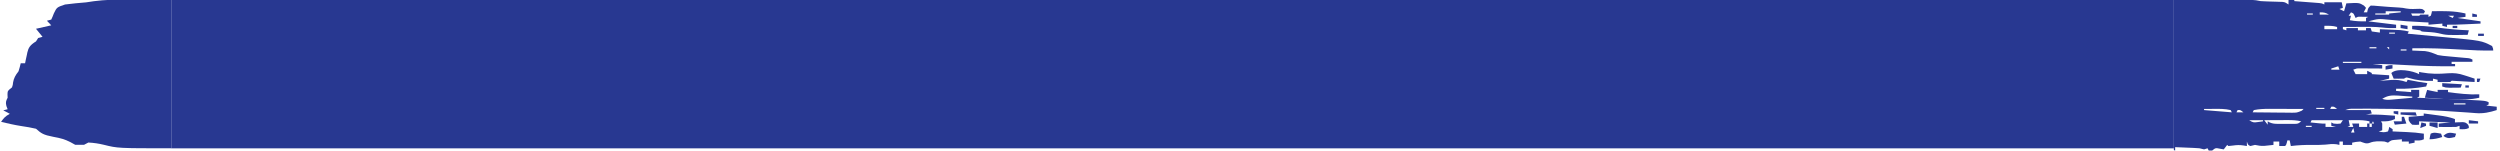 <svg width="1146" height="69" viewBox="0 0 1146 69" fill="none" xmlns="http://www.w3.org/2000/svg">
<rect x="78.5" width="918" height="68" fill="#283891"/>
<g clip-path="url(#clip0_915_1878)">
<path d="M78.5 -0.503C78.5 22.093 78.5 44.689 78.5 67.97C54.056 67.97 54.056 67.97 47.621 66.376C45.22 65.796 43.128 65.482 40.5 65.337C39.84 65.684 39.18 66.032 38.5 66.39C37.18 66.39 35.86 66.39 34.5 66.39C33.799 65.999 33.097 65.608 32.375 65.205C29.527 63.77 27.983 63.377 24.375 62.703C19.9 61.848 18.908 61.166 16.5 59.016C14.328 58.492 12.159 58.146 9.863 57.8C6.601 57.297 3.6 56.585 0.5 55.856C1.574 54.32 2.278 53.339 4.5 52.169C3.51 51.647 2.52 51.126 1.5 50.588C2.49 50.328 2.49 50.328 3.5 50.062C3.314 49.584 3.129 49.106 2.938 48.613C2.523 46.992 2.692 46.309 3.5 44.794C3.479 44.262 3.459 43.73 3.438 43.181C3.5 41.634 3.5 41.634 5.5 40.054C5.882 38.942 5.882 38.942 6 37.75C6.324 35.861 7.099 34.433 8.5 32.68C8.881 31.455 9.225 30.226 9.5 28.993C10.16 28.993 10.82 28.993 11.5 28.993C11.664 28.174 11.664 28.174 11.832 27.339C11.992 26.617 12.152 25.896 12.312 25.174C12.383 24.815 12.453 24.456 12.525 24.086C13.024 21.921 13.783 20.623 16.5 18.985C16.83 18.464 17.16 17.942 17.5 17.405C18.49 17.145 18.49 17.145 19.5 16.878C18.015 15.053 18.015 15.053 16.5 13.191C18.81 12.67 21.12 12.149 23.5 11.611C22.84 10.916 22.18 10.221 21.5 9.504C22.16 9.331 22.82 9.157 23.5 8.978C23.949 8.041 24.335 7.095 24.688 6.147C26.057 3.333 26.057 3.333 29.812 2.065C33.049 1.66 36.209 1.325 39.5 1.077C40.659 0.905 41.818 0.732 43.012 0.554C48.101 -0.127 53.146 -0.194 58.375 -0.273C60.248 -0.304 62.12 -0.338 63.992 -0.374C64.811 -0.386 65.629 -0.399 66.472 -0.412C74.435 -0.771 74.435 -0.771 78.5 -0.503Z" fill="#283891"/>
</g>
<g clip-path="url(#clip1_915_1878)">
<path d="M995.5 -8.96193e-05C1004.87 -0.016 1004.87 -0.016 1014.42 -0.032C1016.39 -0.037 1018.36 -0.042 1020.39 -0.046C1022.8 -0.049 1022.8 -0.049 1023.93 -0.049C1024.72 -0.05 1025.5 -0.052 1026.29 -0.054C1027.48 -0.058 1028.68 -0.059 1029.87 -0.059C1030.88 -0.06 1030.88 -0.06 1031.91 -0.062C1033.46 -0.008 1034.82 0.18 1036.33 0.515C1037.21 0.575 1038.09 0.617 1038.97 0.642C1039.45 0.658 1039.94 0.675 1040.44 0.693C1041.46 0.724 1042.48 0.754 1043.5 0.781C1044.22 0.808 1044.22 0.808 1044.97 0.835C1045.63 0.854 1045.63 0.854 1046.3 0.874C1047.46 1.03 1047.46 1.03 1049.06 2.06C1049.06 1.38 1049.06 0.7 1049.06 -8.96193e-05C1049.93 -8.96193e-05 1050.8 -8.96193e-05 1051.71 -8.96193e-05C1051.71 0.17 1051.71 0.34 1051.71 0.515C1052.28 0.558 1052.28 0.558 1052.86 0.601C1054.57 0.731 1056.29 0.864 1058 0.998C1058.9 1.065 1058.9 1.065 1059.82 1.133C1060.39 1.178 1060.96 1.223 1061.55 1.269C1062.07 1.31 1062.6 1.35 1063.14 1.392C1064.43 1.545 1064.43 1.545 1065.49 2.06C1065.49 1.72 1065.49 1.38 1065.49 1.03C1068.12 1.03 1070.74 1.03 1073.45 1.03C1073.62 1.879 1073.8 2.729 1073.98 3.604C1073.45 3.774 1072.93 3.944 1072.39 4.119C1073.44 4.629 1073.44 4.629 1074.51 5.149C1074.86 3.96 1075.21 2.77 1075.57 1.545C1081.39 1.22 1081.39 1.22 1083.65 2.575C1083.96 2.914 1084.27 3.254 1084.58 3.604C1084.23 4.284 1083.88 4.964 1083.52 5.664C1084.05 5.664 1084.57 5.664 1085.11 5.664C1085.21 5.186 1085.21 5.186 1085.31 4.699C1085.64 3.604 1085.64 3.604 1086.7 2.575C1088.03 2.568 1088.03 2.568 1089.72 2.735C1093.08 3.044 1096.43 3.266 1099.79 3.46C1101.55 3.604 1101.55 3.604 1102.9 3.88C1104.98 4.264 1107.05 4.1 1109.16 4.037C1110.56 4.119 1110.56 4.119 1111.62 5.149C1111.45 5.489 1111.27 5.829 1111.09 6.179C1109.17 6.179 1107.24 6.179 1105.26 6.179C1105.44 6.519 1105.61 6.859 1105.79 7.209C1106.85 7.231 1107.91 7.23 1108.97 7.209C1109.15 7.039 1109.32 6.869 1109.5 6.694C1110.74 6.673 1111.98 6.672 1113.22 6.694C1113.22 7.034 1113.22 7.374 1113.22 7.724C1113.57 7.554 1113.92 7.384 1114.28 7.209C1114.62 6.166 1114.62 6.166 1114.81 5.149C1120.04 5.049 1125.06 4.952 1130.18 6.179C1130.18 6.689 1130.18 7.199 1130.18 7.724C1128.96 7.894 1127.73 8.064 1126.47 8.239C1129.97 8.748 1133.47 9.258 1137.08 9.783C1137.08 10.123 1137.08 10.463 1137.08 10.813C1135.21 10.9 1133.34 10.986 1131.48 11.071C1130.95 11.095 1130.43 11.12 1129.88 11.145C1127.15 11.269 1124.43 11.358 1121.7 11.328C1121.7 11.668 1121.7 12.008 1121.7 12.358C1121 12.188 1120.3 12.018 1119.58 11.843C1119.58 11.503 1119.58 11.164 1119.58 10.813C1117.48 10.983 1115.38 11.153 1113.22 11.328C1113.22 10.988 1113.22 10.649 1113.22 10.298C1112.34 10.261 1112.34 10.261 1111.44 10.222C1105.99 9.972 1100.57 9.599 1095.14 9.049C1090.28 8.559 1090.28 8.559 1085.64 9.783C1091.94 10.548 1091.94 10.548 1098.37 11.328C1098.37 11.838 1098.37 12.348 1098.37 12.873C1096.22 12.911 1094.23 12.886 1092.09 12.616C1088.52 12.213 1084.95 12.304 1081.37 12.326C1080.65 12.329 1079.93 12.331 1079.21 12.333C1077.47 12.339 1075.72 12.347 1073.98 12.358C1073.98 12.698 1073.98 13.038 1073.98 13.388C1074.5 13.558 1075.03 13.728 1075.57 13.903C1075.57 13.563 1075.57 13.223 1075.57 12.873C1077.32 12.873 1079.07 12.873 1080.87 12.873C1080.87 13.213 1080.87 13.553 1080.87 13.903C1082.09 13.903 1083.32 13.903 1084.58 13.903C1084.58 13.563 1084.58 13.223 1084.58 12.873C1085.28 12.873 1085.98 12.873 1086.7 12.873C1086.88 13.383 1087.05 13.893 1087.23 14.418C1088.46 14.588 1089.68 14.758 1090.94 14.933C1090.94 14.423 1090.94 13.913 1090.94 13.388C1092.66 13.46 1094.37 13.536 1096.08 13.613C1096.81 13.644 1096.81 13.644 1097.55 13.675C1098.02 13.696 1098.49 13.718 1098.97 13.74C1099.4 13.759 1099.83 13.778 1100.28 13.797C1101.61 13.908 1102.89 14.139 1104.2 14.418C1104.03 14.758 1103.85 15.098 1103.67 15.448C1104.21 15.497 1104.21 15.497 1104.76 15.548C1108.19 15.864 1111.62 16.189 1115.05 16.523C1116.82 16.694 1118.58 16.861 1120.34 17.023C1137.55 18.604 1137.55 18.604 1142.38 21.112C1142.85 22.224 1142.85 22.224 1142.91 23.172C1138.03 23.255 1133.19 23.017 1128.31 22.731C1120.8 22.293 1113.32 21.985 1105.79 22.142C1105.79 22.482 1105.79 22.821 1105.79 23.172C1106.32 23.191 1106.85 23.21 1107.4 23.23C1108.11 23.264 1108.82 23.298 1109.54 23.332C1110.58 23.377 1110.58 23.377 1111.64 23.423C1113.85 23.7 1115.42 24.381 1117.46 25.231C1119.01 25.533 1120.56 25.677 1122.13 25.811C1122.55 25.851 1122.97 25.891 1123.4 25.933C1124.6 26.048 1125.8 26.156 1127 26.261C1128.06 26.357 1129.12 26.453 1130.18 26.551C1130.58 26.583 1130.97 26.616 1131.38 26.649C1132.3 26.776 1132.3 26.776 1133.36 27.291C1133.36 27.631 1133.36 27.971 1133.36 28.321C1130.22 28.321 1127.07 28.321 1123.82 28.321C1123.82 28.661 1123.82 29 1123.82 29.351C1124.35 29.351 1124.87 29.351 1125.41 29.351C1125.41 29.691 1125.41 30.03 1125.41 30.381C1118.12 30.449 1110.88 30.254 1103.6 29.866C1101.73 29.767 1099.85 29.671 1097.97 29.576C1097.31 29.543 1097.31 29.543 1096.64 29.509C1093.68 29.365 1090.73 29.303 1087.76 29.351C1089.16 29.521 1090.56 29.691 1092.01 29.866C1092.01 30.375 1092.01 30.885 1092.01 31.41C1091.66 31.408 1091.32 31.405 1090.96 31.402C1089.4 31.392 1087.83 31.385 1086.27 31.378C1085.73 31.374 1085.19 31.369 1084.63 31.365C1084.11 31.363 1083.58 31.362 1083.05 31.36C1082.57 31.357 1082.09 31.355 1081.59 31.352C1080.26 31.359 1080.26 31.359 1078.75 31.925C1079.27 32.945 1079.27 32.945 1079.81 33.985C1081.56 33.985 1083.31 33.985 1085.11 33.985C1085.11 33.475 1085.11 32.965 1085.11 32.44C1085.81 32.78 1086.51 33.12 1087.23 33.47C1087.23 33.64 1087.23 33.81 1087.23 33.985C1089.86 34.155 1092.48 34.325 1095.19 34.5C1095.19 35.01 1095.19 35.52 1095.19 36.045C1093.79 36.385 1092.39 36.724 1090.94 37.075C1091.51 37.025 1092.08 36.976 1092.67 36.926C1093.43 36.868 1094.19 36.81 1094.95 36.753C1095.52 36.703 1095.52 36.703 1096.09 36.652C1098.7 36.465 1100.66 36.761 1103.14 37.59C1103.32 37.25 1103.49 36.91 1103.67 36.56C1104.01 36.628 1104.35 36.696 1104.7 36.767C1107.36 37.293 1110 37.764 1112.69 38.104C1112.51 38.614 1112.34 39.124 1112.15 39.649C1107.52 40.475 1103.08 40.814 1098.37 40.679C1098.37 41.019 1098.37 41.359 1098.37 41.709C1100.64 41.879 1102.92 42.049 1105.26 42.224C1105.26 41.884 1105.26 41.544 1105.26 41.194C1106.49 41.194 1107.71 41.194 1108.97 41.194C1108.97 42.214 1108.97 43.233 1108.97 44.283C1108.45 44.538 1108.45 44.538 1107.91 44.798C1108.2 44.81 1108.49 44.822 1108.79 44.834C1111.83 44.958 1114.88 45.084 1117.93 45.21C1119.06 45.257 1120.19 45.303 1121.32 45.349C1139.18 46.076 1139.18 46.076 1140.79 46.858C1140.79 47.198 1140.79 47.538 1140.79 47.888C1140.44 48.058 1140.09 48.228 1139.73 48.403C1141.3 48.573 1142.88 48.743 1144.5 48.918C1144.5 49.428 1144.5 49.937 1144.5 50.463C1141.24 51.507 1138.27 52.145 1134.83 51.846C1134.13 51.793 1133.44 51.739 1132.72 51.684C1132.32 51.653 1131.92 51.622 1131.52 51.59C1116.35 50.482 1101.11 49.788 1085.91 49.819C1085.16 49.82 1085.16 49.82 1084.39 49.82C1083 49.824 1081.61 49.832 1080.22 49.843C1079.82 49.845 1079.41 49.848 1078.99 49.85C1076.95 49.843 1076.95 49.843 1075.04 50.463C1078.89 50.463 1082.74 50.463 1086.7 50.463C1086.88 50.972 1087.05 51.482 1087.23 52.007C1085.92 52.262 1085.92 52.262 1084.58 52.522C1084.96 52.516 1085.34 52.51 1085.73 52.504C1089.79 52.468 1093.79 52.682 1097.84 53.037C1097.84 53.547 1097.84 54.057 1097.84 54.582C1095.65 55.611 1093.89 55.704 1091.48 55.612C1091.65 55.952 1091.83 56.291 1092.01 56.642C1092.03 57.671 1092.03 58.702 1092.01 59.731C1091.48 59.901 1090.96 60.071 1090.41 60.246C1092.16 60.658 1092.91 60.811 1094.66 60.246C1095.05 59.209 1095.05 59.209 1095.19 58.187C1095.71 58.526 1096.24 58.866 1096.78 59.216C1096.78 59.556 1096.78 59.896 1096.78 60.246C1097.08 60.259 1097.38 60.272 1097.69 60.285C1099.08 60.346 1100.46 60.408 1101.85 60.471C1102.32 60.492 1102.8 60.512 1103.29 60.533C1105.92 60.655 1108.49 60.863 1111.09 61.276C1111.09 62.126 1111.09 62.975 1111.09 63.851C1109.66 64.548 1108.44 64.399 1106.85 64.366C1106.85 64.705 1106.85 65.045 1106.85 65.395C1105.54 65.65 1105.54 65.65 1104.2 65.91C1104.2 65.57 1104.2 65.231 1104.2 64.88C1103.15 64.88 1102.1 64.88 1101.02 64.88C1101.02 64.541 1101.02 64.201 1101.02 63.851C1100.26 63.91 1099.49 63.975 1098.73 64.044C1098.1 64.097 1098.1 64.097 1097.45 64.152C1096.1 64.312 1096.1 64.312 1094.66 65.395C1094.13 65.225 1093.61 65.056 1093.07 64.88C1090.72 64.714 1088.5 64.586 1086.31 65.46C1084.6 66.104 1083.63 65.442 1081.93 64.88C1079.93 65.034 1079.93 65.034 1078.22 65.395C1078.22 65.735 1078.22 66.075 1078.22 66.425C1076.82 66.425 1075.42 66.425 1073.98 66.425C1073.98 65.915 1073.98 65.406 1073.98 64.88C1073.45 64.88 1072.93 64.88 1072.39 64.88C1072.39 65.39 1072.39 65.9 1072.39 66.425C1071.96 66.33 1071.53 66.234 1071.09 66.136C1069.28 65.919 1067.76 66.06 1065.96 66.294C1063.96 66.466 1061.97 66.444 1059.96 66.425C1056.63 66.397 1053.42 66.533 1050.12 66.94C1049.94 66.091 1049.77 65.241 1049.59 64.366C1049.24 64.366 1048.89 64.366 1048.52 64.366C1048.45 64.695 1048.37 65.024 1048.29 65.363C1047.99 66.425 1047.99 66.425 1047.46 66.94C1046.58 66.961 1045.7 66.962 1044.81 66.94C1044.81 66.26 1044.81 65.581 1044.81 64.88C1043.94 64.88 1043.06 64.88 1042.16 64.88C1042.16 65.39 1042.16 65.9 1042.16 66.425C1041.25 66.527 1040.33 66.622 1039.41 66.715C1038.9 66.769 1038.39 66.823 1037.86 66.878C1036.36 66.939 1035.14 66.736 1033.68 66.425C1032.97 66.583 1032.26 66.752 1031.56 66.94C1030.5 66.425 1030.5 66.425 1029.97 64.88C1029.97 65.56 1029.97 66.24 1029.97 66.94C1029.46 66.855 1028.96 66.77 1028.44 66.683C1026.67 66.407 1025.33 66.47 1023.57 66.715C1022.54 66.826 1022.54 66.826 1021.48 66.94C1021.31 66.77 1021.13 66.6 1020.95 66.425C1020.43 67.105 1019.9 67.785 1019.36 68.485C1018.78 68.379 1018.2 68.273 1017.6 68.163C1015.61 67.762 1015.61 67.762 1014.06 69C1013.53 69 1013.01 69 1012.47 69C1012.21 68.49 1012.21 68.49 1011.94 67.97C1011.41 68.14 1010.89 68.31 1010.35 68.485C1009.64 68.331 1008.93 68.157 1008.23 67.97C1007.35 67.896 1006.46 67.844 1005.58 67.807C1005.09 67.786 1004.59 67.764 1004.08 67.742C1003.57 67.722 1003.05 67.701 1002.53 67.68C1001.74 67.647 1001.74 67.647 1000.95 67.613C999.661 67.558 998.376 67.506 997.091 67.455C997.091 67.965 997.091 68.475 997.091 69C996.566 68.83 996.041 68.66 995.5 68.485C995.5 45.885 995.5 23.285 995.5 -8.96193e-05ZM1093.6 5.149C1093.6 5.489 1093.6 5.829 1093.6 6.179C1092.02 6.179 1090.45 6.179 1088.82 6.179C1088.82 6.349 1088.82 6.519 1088.82 6.694C1090.92 6.694 1093.02 6.694 1095.19 6.694C1095.19 6.524 1095.19 6.354 1095.19 6.179C1096.94 6.009 1098.69 5.839 1100.49 5.664C1100.49 5.494 1100.49 5.324 1100.49 5.149C1098.21 5.149 1095.94 5.149 1093.6 5.149ZM1063.37 5.664C1063.37 6.004 1063.37 6.344 1063.37 6.694C1064.77 6.694 1066.17 6.694 1067.61 6.694C1065.98 5.785 1065.37 5.664 1063.37 5.664ZM1077.69 5.664C1077.16 6.429 1077.16 6.429 1076.63 7.209C1076.98 7.209 1077.33 7.209 1077.69 7.209C1077.51 7.889 1077.34 8.568 1077.16 9.269C1079.68 9.759 1082.02 9.826 1084.58 9.783C1084.58 9.274 1084.58 8.764 1084.58 8.239C1084.93 8.069 1085.28 7.899 1085.64 7.724C1084.87 7.71 1084.1 7.7 1083.32 7.692C1082.68 7.683 1082.68 7.683 1082.02 7.674C1080.84 7.649 1080.84 7.649 1079.81 8.239C1079.66 7.909 1079.5 7.58 1079.35 7.241C1078.84 6.101 1078.84 6.101 1077.69 5.664ZM1057.54 6.179C1057.54 6.349 1057.54 6.519 1057.54 6.694C1058.41 6.694 1059.29 6.694 1060.19 6.694C1060.19 6.524 1060.19 6.354 1060.19 6.179C1059.32 6.179 1058.44 6.179 1057.54 6.179ZM1122.23 7.209C1123.28 7.719 1123.28 7.719 1124.35 8.239C1124.53 7.899 1124.7 7.559 1124.88 7.209C1124.01 7.209 1123.13 7.209 1122.23 7.209ZM1065.49 11.843C1065.49 12.353 1065.49 12.863 1065.49 13.388C1067.42 13.388 1069.34 13.388 1071.33 13.388C1071.33 13.048 1071.33 12.708 1071.33 12.358C1069.38 11.753 1067.52 11.805 1065.49 11.843ZM1095.19 14.933C1095.19 15.103 1095.19 15.273 1095.19 15.448C1096.06 15.448 1096.94 15.448 1097.84 15.448C1097.84 15.278 1097.84 15.108 1097.84 14.933C1096.96 14.933 1096.09 14.933 1095.19 14.933ZM1086.17 21.627C1086.17 21.797 1086.17 21.967 1086.17 22.142C1087.22 22.142 1088.27 22.142 1089.35 22.142C1089.35 21.972 1089.35 21.802 1089.35 21.627C1088.3 21.627 1087.25 21.627 1086.17 21.627ZM1094.13 21.627C1094.48 21.967 1094.83 22.306 1095.19 22.657C1095.19 22.317 1095.19 21.977 1095.19 21.627C1094.84 21.627 1094.49 21.627 1094.13 21.627ZM1100.49 22.657C1100.49 22.827 1100.49 22.997 1100.49 23.172C1101.36 23.172 1102.24 23.172 1103.14 23.172C1103.14 23.002 1103.14 22.832 1103.14 22.657C1102.27 22.657 1101.39 22.657 1100.49 22.657ZM1073.98 28.321C1073.98 28.491 1073.98 28.661 1073.98 28.836C1076.78 28.836 1079.58 28.836 1082.46 28.836C1082.46 28.666 1082.46 28.496 1082.46 28.321C1079.66 28.321 1076.86 28.321 1073.98 28.321ZM1071.86 30.381C1070.81 30.72 1069.76 31.06 1068.67 31.41C1068.67 31.58 1068.67 31.75 1068.67 31.925C1069.9 31.925 1071.12 31.925 1072.39 31.925C1072.21 31.416 1072.04 30.906 1071.86 30.381ZM1092.01 45.313C1093.71 45.866 1094.65 45.815 1096.42 45.653C1096.96 45.605 1097.51 45.557 1098.07 45.507C1098.64 45.454 1099.21 45.401 1099.79 45.346C1100.37 45.294 1100.94 45.243 1101.53 45.19C1102.95 45.062 1104.37 44.932 1105.79 44.798C1105.79 44.629 1105.79 44.459 1105.79 44.283C1104.09 44.151 1102.39 44.039 1100.69 43.929C1100.21 43.892 1099.73 43.855 1099.24 43.816C1096.36 43.643 1094.51 43.742 1092.01 45.313ZM1124.88 47.373C1124.88 47.543 1124.88 47.713 1124.88 47.888C1126.63 47.888 1128.38 47.888 1130.18 47.888C1130.18 47.718 1130.18 47.548 1130.18 47.373C1128.43 47.373 1126.68 47.373 1124.88 47.373ZM1068.67 48.918C1068.5 49.258 1068.32 49.597 1068.14 49.948C1069.19 49.948 1070.24 49.948 1071.33 49.948C1069.91 48.823 1069.91 48.823 1068.67 48.918ZM1061.78 49.433C1061.78 49.603 1061.78 49.773 1061.78 49.948C1063.01 49.948 1064.23 49.948 1065.49 49.948C1065.49 49.778 1065.49 49.608 1065.49 49.433C1064.27 49.433 1063.04 49.433 1061.78 49.433ZM1010.35 49.948C1010.35 50.118 1010.35 50.288 1010.35 50.463C1014.55 50.802 1018.75 51.142 1023.07 51.492C1022.9 51.153 1022.72 50.813 1022.54 50.463C1019.93 49.834 1017.33 49.887 1014.66 49.916C1014.03 49.919 1014.03 49.919 1013.4 49.922C1012.38 49.928 1011.36 49.938 1010.35 49.948ZM1033.15 50.463C1032.97 50.802 1032.8 51.142 1032.62 51.492C1035.6 51.531 1038.58 51.559 1041.56 51.577C1042.58 51.585 1043.59 51.596 1044.61 51.609C1046.06 51.628 1047.52 51.636 1048.98 51.643C1049.66 51.655 1049.66 51.655 1050.35 51.667C1052.89 51.679 1052.89 51.679 1055.19 50.711C1055.57 50.333 1055.57 50.333 1055.95 49.948C1053.3 49.935 1050.65 49.926 1048 49.919C1047.1 49.917 1046.2 49.913 1045.3 49.909C1044 49.903 1042.7 49.9 1041.4 49.897C1041 49.895 1040.6 49.892 1040.19 49.889C1037.8 49.889 1035.5 49.996 1033.15 50.463ZM1025.72 50.463C1025.55 50.802 1025.37 51.142 1025.19 51.492C1026.24 51.492 1027.29 51.492 1028.38 51.492C1026.96 50.367 1026.96 50.367 1025.72 50.463ZM1031.03 55.097C1032.8 56.248 1033.1 56.216 1035.1 55.934C1035.75 55.848 1035.75 55.848 1036.4 55.761C1036.73 55.712 1037.05 55.663 1037.39 55.612C1037.39 55.442 1037.39 55.272 1037.39 55.097C1035.29 55.097 1033.19 55.097 1031.03 55.097ZM1037.92 55.097C1038.44 55.777 1038.97 56.456 1039.51 57.157C1039.51 56.647 1039.51 56.137 1039.51 55.612C1039.95 55.862 1039.95 55.862 1040.4 56.118C1041.81 56.718 1042.8 56.775 1044.33 56.779C1044.85 56.78 1045.36 56.781 1045.89 56.782C1046.42 56.779 1046.95 56.775 1047.5 56.77C1048.3 56.776 1048.3 56.776 1049.11 56.782C1049.63 56.781 1050.14 56.78 1050.66 56.779C1051.36 56.777 1051.36 56.777 1052.08 56.775C1053.44 56.717 1053.44 56.717 1054.89 55.612C1052.84 55.144 1050.95 55.037 1048.85 55.047C1047.89 55.049 1047.89 55.049 1046.91 55.052C1046.25 55.056 1045.59 55.06 1044.91 55.065C1044.24 55.067 1043.57 55.069 1042.88 55.072C1041.23 55.078 1039.57 55.086 1037.92 55.097ZM1059.66 55.097C1059.49 55.437 1059.31 55.777 1059.13 56.127C1059.98 56.214 1060.83 56.299 1061.68 56.384C1062.16 56.432 1062.63 56.48 1063.12 56.529C1064.48 56.664 1064.48 56.664 1066.02 56.642C1066.02 57.151 1066.02 57.661 1066.02 58.187C1067.6 58.187 1069.17 58.187 1070.8 58.187C1070.1 58.017 1069.4 57.847 1068.67 57.672C1068.67 57.162 1068.67 56.652 1068.67 56.127C1069.02 56.297 1069.37 56.467 1069.73 56.642C1071.33 56.813 1071.33 56.813 1072.92 56.642C1073.27 56.132 1073.62 55.622 1073.98 55.097C1069.25 55.097 1064.53 55.097 1059.66 55.097ZM1076.63 55.097C1076.8 55.947 1076.98 56.796 1077.16 57.672C1076.63 57.926 1076.63 57.926 1076.1 58.187C1076.97 58.187 1077.85 58.187 1078.75 58.187C1078.57 57.677 1078.4 57.167 1078.22 56.642C1079.27 56.642 1080.32 56.642 1081.4 56.642C1081.4 57.151 1081.4 57.661 1081.4 58.187C1082.63 58.187 1083.85 58.187 1085.11 58.187C1085.11 57.677 1085.11 57.167 1085.11 56.642C1085.46 56.642 1085.81 56.642 1086.17 56.642C1086.17 56.302 1086.17 55.962 1086.17 55.612C1084.05 55.12 1082.09 55.043 1079.91 55.065C1079.29 55.069 1078.68 55.074 1078.04 55.079C1077.58 55.085 1077.11 55.091 1076.63 55.097ZM1087.76 55.612C1087.59 55.952 1087.41 56.291 1087.23 56.642C1087.58 56.642 1087.93 56.642 1088.29 56.642C1088.12 56.302 1087.94 55.962 1087.76 55.612ZM1086.17 56.642C1086.17 57.151 1086.17 57.661 1086.17 58.187C1086.52 58.187 1086.87 58.187 1087.23 58.187C1087.23 57.677 1087.23 57.167 1087.23 56.642C1086.88 56.642 1086.53 56.642 1086.17 56.642ZM1057.01 57.672C1057.01 57.842 1057.01 58.011 1057.01 58.187C1057.88 58.187 1058.76 58.187 1059.66 58.187C1059.66 58.017 1059.66 57.847 1059.66 57.672C1058.79 57.672 1057.91 57.672 1057.01 57.672ZM1080.87 58.187C1081.4 59.216 1081.4 59.216 1081.4 59.216L1080.87 58.187ZM1078.75 58.701C1078.4 59.381 1078.05 60.061 1077.69 60.761C1078.21 60.761 1078.74 60.761 1079.28 60.761C1079.1 60.081 1078.93 59.402 1078.75 58.701Z" fill="#283891"/>
<path d="M1108.91 33.985C1108.91 33.645 1108.91 33.305 1108.91 32.955C1109.44 33.067 1109.44 33.067 1109.97 33.181C1114.19 33.948 1117.93 33.939 1122.18 33.588C1124.9 33.402 1126.98 33.609 1129.59 34.5C1130.29 34.717 1130.29 34.717 1131 34.938C1131.6 35.136 1131.6 35.136 1132.21 35.337C1132.62 35.471 1133.03 35.605 1133.45 35.743C1133.75 35.843 1134.05 35.942 1134.36 36.045C1134.36 36.554 1134.36 37.064 1134.36 37.59C1134.05 37.571 1133.73 37.553 1133.4 37.534C1131.97 37.453 1130.53 37.377 1129.1 37.3C1128.59 37.271 1128.09 37.242 1127.58 37.212C1127.1 37.188 1126.62 37.163 1126.13 37.137C1125.69 37.113 1125.25 37.088 1124.79 37.063C1123.76 36.958 1123.76 36.958 1123.23 37.59C1122.25 37.627 1121.26 37.633 1120.28 37.622C1119.74 37.617 1119.21 37.612 1118.65 37.608C1118.24 37.602 1117.82 37.596 1117.4 37.59C1117.4 37.25 1117.4 36.91 1117.4 36.56C1116.7 36.39 1116 36.22 1115.28 36.045C1115.28 36.385 1115.28 36.724 1115.28 37.075C1111.23 37.205 1107.96 36.849 1104.09 35.721C1103.04 35.419 1103.04 35.419 1102.02 36.045C1101.2 36.081 1100.38 36.088 1099.57 36.077C1098.92 36.07 1098.92 36.07 1098.25 36.063C1097.76 36.054 1097.76 36.054 1097.25 36.045C1096.9 35.195 1096.55 34.346 1096.19 33.47C1098.74 30.993 1106.1 32.483 1108.91 33.985Z" fill="#283891"/>
<path d="M1111.03 52.007C1112.82 52.239 1114.61 52.476 1116.4 52.715C1116.91 52.781 1117.41 52.846 1117.93 52.913C1120.51 53.261 1122.9 53.662 1125.35 54.582C1125.35 55.092 1125.35 55.602 1125.35 56.127C1125.84 56.1 1125.84 56.1 1126.34 56.072C1126.77 56.059 1127.2 56.045 1127.64 56.03C1128.27 56.003 1128.27 56.003 1128.92 55.976C1130.12 56.127 1130.12 56.127 1131.07 56.841C1131.71 57.672 1131.71 57.672 1131.71 58.702C1130.28 59.399 1129.06 59.25 1127.47 59.216C1127.47 58.707 1127.47 58.197 1127.47 57.672C1126.95 57.842 1126.42 58.011 1125.88 58.187C1124.52 58.223 1123.17 58.235 1121.8 58.219C1121.43 58.216 1121.06 58.214 1120.68 58.212C1119.76 58.206 1118.84 58.196 1117.93 58.187C1117.93 57.677 1117.93 57.167 1117.93 56.642C1119.68 56.472 1121.43 56.302 1123.23 56.127C1118.51 55.957 1113.78 55.787 1108.91 55.612C1108.91 56.122 1108.91 56.632 1108.91 57.157C1107.42 57.285 1107.42 57.285 1105.73 57.157C1104.74 56.223 1104.74 56.223 1104.14 55.097C1104.14 54.587 1104.14 54.077 1104.14 53.552C1107.55 53.297 1107.55 53.297 1111.03 53.037C1111.03 52.697 1111.03 52.358 1111.03 52.007Z" fill="#283891"/>
<path d="M1112.62 41.194C1112.92 41.268 1113.22 41.343 1113.52 41.419C1114.81 41.723 1116.1 41.978 1117.4 42.224C1117.4 41.884 1117.4 41.544 1117.4 41.194C1118.97 41.194 1120.55 41.194 1122.17 41.194C1122.17 41.534 1122.17 41.874 1122.17 42.224C1126.96 42.878 1131.63 43.434 1136.49 43.254C1136.49 43.764 1136.49 44.273 1136.49 44.799C1128.71 46.614 1119.48 45.147 1111.56 44.799C1111.87 43.57 1112.21 42.395 1112.62 41.194Z" fill="#283891"/>
<path d="M1105.73 11.843C1109.54 11.739 1113.17 12.048 1116.93 12.584C1121.86 13.25 1126.74 13.7 1131.71 13.903C1131.54 14.583 1131.36 15.262 1131.18 15.963C1121.56 16.146 1121.56 16.146 1117.6 15.194C1115.5 14.76 1113.37 14.674 1111.23 14.545C1109.97 14.418 1109.97 14.418 1109.44 13.903C1108.21 13.714 1106.97 13.541 1105.73 13.388C1105.73 12.878 1105.73 12.368 1105.73 11.843Z" fill="#283891"/>
<path d="M1119.52 38.105C1122.49 38.274 1125.47 38.444 1128.53 38.619C1128.36 39.129 1128.18 39.639 1128 40.164C1126.89 40.178 1125.77 40.188 1124.65 40.196C1124.03 40.202 1123.41 40.208 1122.77 40.215C1121.11 40.164 1121.11 40.164 1119.52 39.649C1119.52 39.139 1119.52 38.63 1119.52 38.105Z" fill="#283891"/>
<path d="M1118.99 61.276C1119.16 61.786 1119.34 62.296 1119.52 62.821C1117.46 63.435 1115.85 63.851 1113.69 63.851C1113.88 62.596 1113.88 62.596 1114.22 61.276C1115.84 60.486 1117.24 60.993 1118.99 61.276Z" fill="#283891"/>
<path d="M1125.88 61.276C1125.71 61.786 1125.53 62.296 1125.35 62.821C1122.48 63.455 1122.48 63.455 1120.91 62.853C1120.63 62.672 1120.34 62.492 1120.05 62.306C1121.97 60.439 1123.33 60.751 1125.88 61.276Z" fill="#283891"/>
<path d="M1100.96 53.552C1101.31 53.552 1101.66 53.552 1102.02 53.552C1102.37 54.572 1102.72 55.591 1103.08 56.642C1101.33 56.812 1099.58 56.982 1097.78 57.157C1097.6 56.647 1097.43 56.137 1097.25 55.612C1098.47 55.612 1099.7 55.612 1100.96 55.612C1100.96 54.932 1100.96 54.252 1100.96 53.552Z" fill="#283891"/>
<path d="M1100.43 51.493C1102.7 51.493 1104.98 51.493 1107.32 51.493C1107.5 52.002 1107.67 52.512 1107.85 53.037C1104.18 52.782 1104.18 52.782 1100.43 52.522C1100.43 52.183 1100.43 51.843 1100.43 51.493Z" fill="#283891"/>
<path d="M1113.69 56.127C1114.91 56.127 1116.13 56.127 1117.4 56.127C1117.4 56.977 1117.4 57.826 1117.4 58.702C1116.17 58.362 1114.95 58.022 1113.69 57.672C1113.69 57.162 1113.69 56.652 1113.69 56.127Z" fill="#283891"/>
<path d="M1131.71 55.097C1133.11 55.267 1134.51 55.437 1135.96 55.612C1135.96 55.952 1135.96 56.292 1135.96 56.642C1134.56 56.642 1133.16 56.642 1131.71 56.642C1131.71 56.132 1131.71 55.622 1131.71 55.097Z" fill="#283891"/>
<path d="M1100.43 11.328C1102 11.583 1102 11.583 1103.61 11.843C1103.61 12.353 1103.61 12.863 1103.61 13.388C1102.04 13.133 1102.04 13.133 1100.43 12.873C1100.43 12.363 1100.43 11.854 1100.43 11.328Z" fill="#283891"/>
<path d="M1109.97 56.127C1111.02 56.382 1111.02 56.382 1112.09 56.642C1112.09 56.982 1112.09 57.322 1112.09 57.672C1111.22 58.011 1110.34 58.351 1109.44 58.702C1109.62 57.852 1109.79 57.002 1109.97 56.127Z" fill="#283891"/>
<path d="M1096.72 29.866C1096.72 30.375 1096.72 30.885 1096.72 31.41C1095.67 31.58 1094.62 31.75 1093.54 31.925C1093.54 31.416 1093.54 30.906 1093.54 30.381C1095.13 29.866 1095.13 29.866 1096.72 29.866Z" fill="#283891"/>
<path d="M1133.3 6.179C1134 6.349 1134.7 6.519 1135.43 6.694C1135.43 7.034 1135.43 7.374 1135.43 7.724C1134.73 7.724 1134.03 7.724 1133.3 7.724C1133.3 7.214 1133.3 6.704 1133.3 6.179Z" fill="#283891"/>
<path d="M1097.25 50.978C1097.95 50.978 1098.65 50.978 1099.37 50.978C1099.37 51.487 1099.37 51.997 1099.37 52.522C1098.67 52.352 1097.97 52.183 1097.25 52.008C1097.25 51.668 1097.25 51.328 1097.25 50.978Z" fill="#283891"/>
<path d="M1135.96 15.448C1136.83 15.448 1137.71 15.448 1138.61 15.448C1138.61 15.788 1138.61 16.128 1138.61 16.478C1137.73 16.478 1136.86 16.478 1135.96 16.478C1135.96 16.138 1135.96 15.798 1135.96 15.448Z" fill="#283891"/>
<path d="M1135.43 36.045C1135.95 36.045 1136.48 36.045 1137.02 36.045C1136.84 36.555 1136.67 37.064 1136.49 37.59C1136.14 37.59 1135.79 37.59 1135.43 37.59C1135.43 37.08 1135.43 36.57 1135.43 36.045Z" fill="#283891"/>
<path d="M1124.29 11.843C1124.99 11.843 1125.69 11.843 1126.41 11.843C1126.41 12.183 1126.41 12.523 1126.41 12.873C1125.71 12.873 1125.01 12.873 1124.29 12.873C1124.29 12.533 1124.29 12.193 1124.29 11.843Z" fill="#283891"/>
<path d="M1130.12 39.134C1130.65 39.134 1131.17 39.134 1131.71 39.134C1131.71 39.474 1131.71 39.814 1131.71 40.164C1131.19 40.164 1130.66 40.164 1130.12 40.164C1130.12 39.824 1130.12 39.484 1130.12 39.134Z" fill="#283891"/>
</g>
<defs>
<clipPath id="clip0_915_1878">
<rect width="78" height="69" fill="white" transform="translate(0.5)"/>
</clipPath>
<clipPath id="clip1_915_1878">
<rect width="149" height="69" fill="white" transform="translate(996.5)"/>
</clipPath>
</defs>
</svg>

